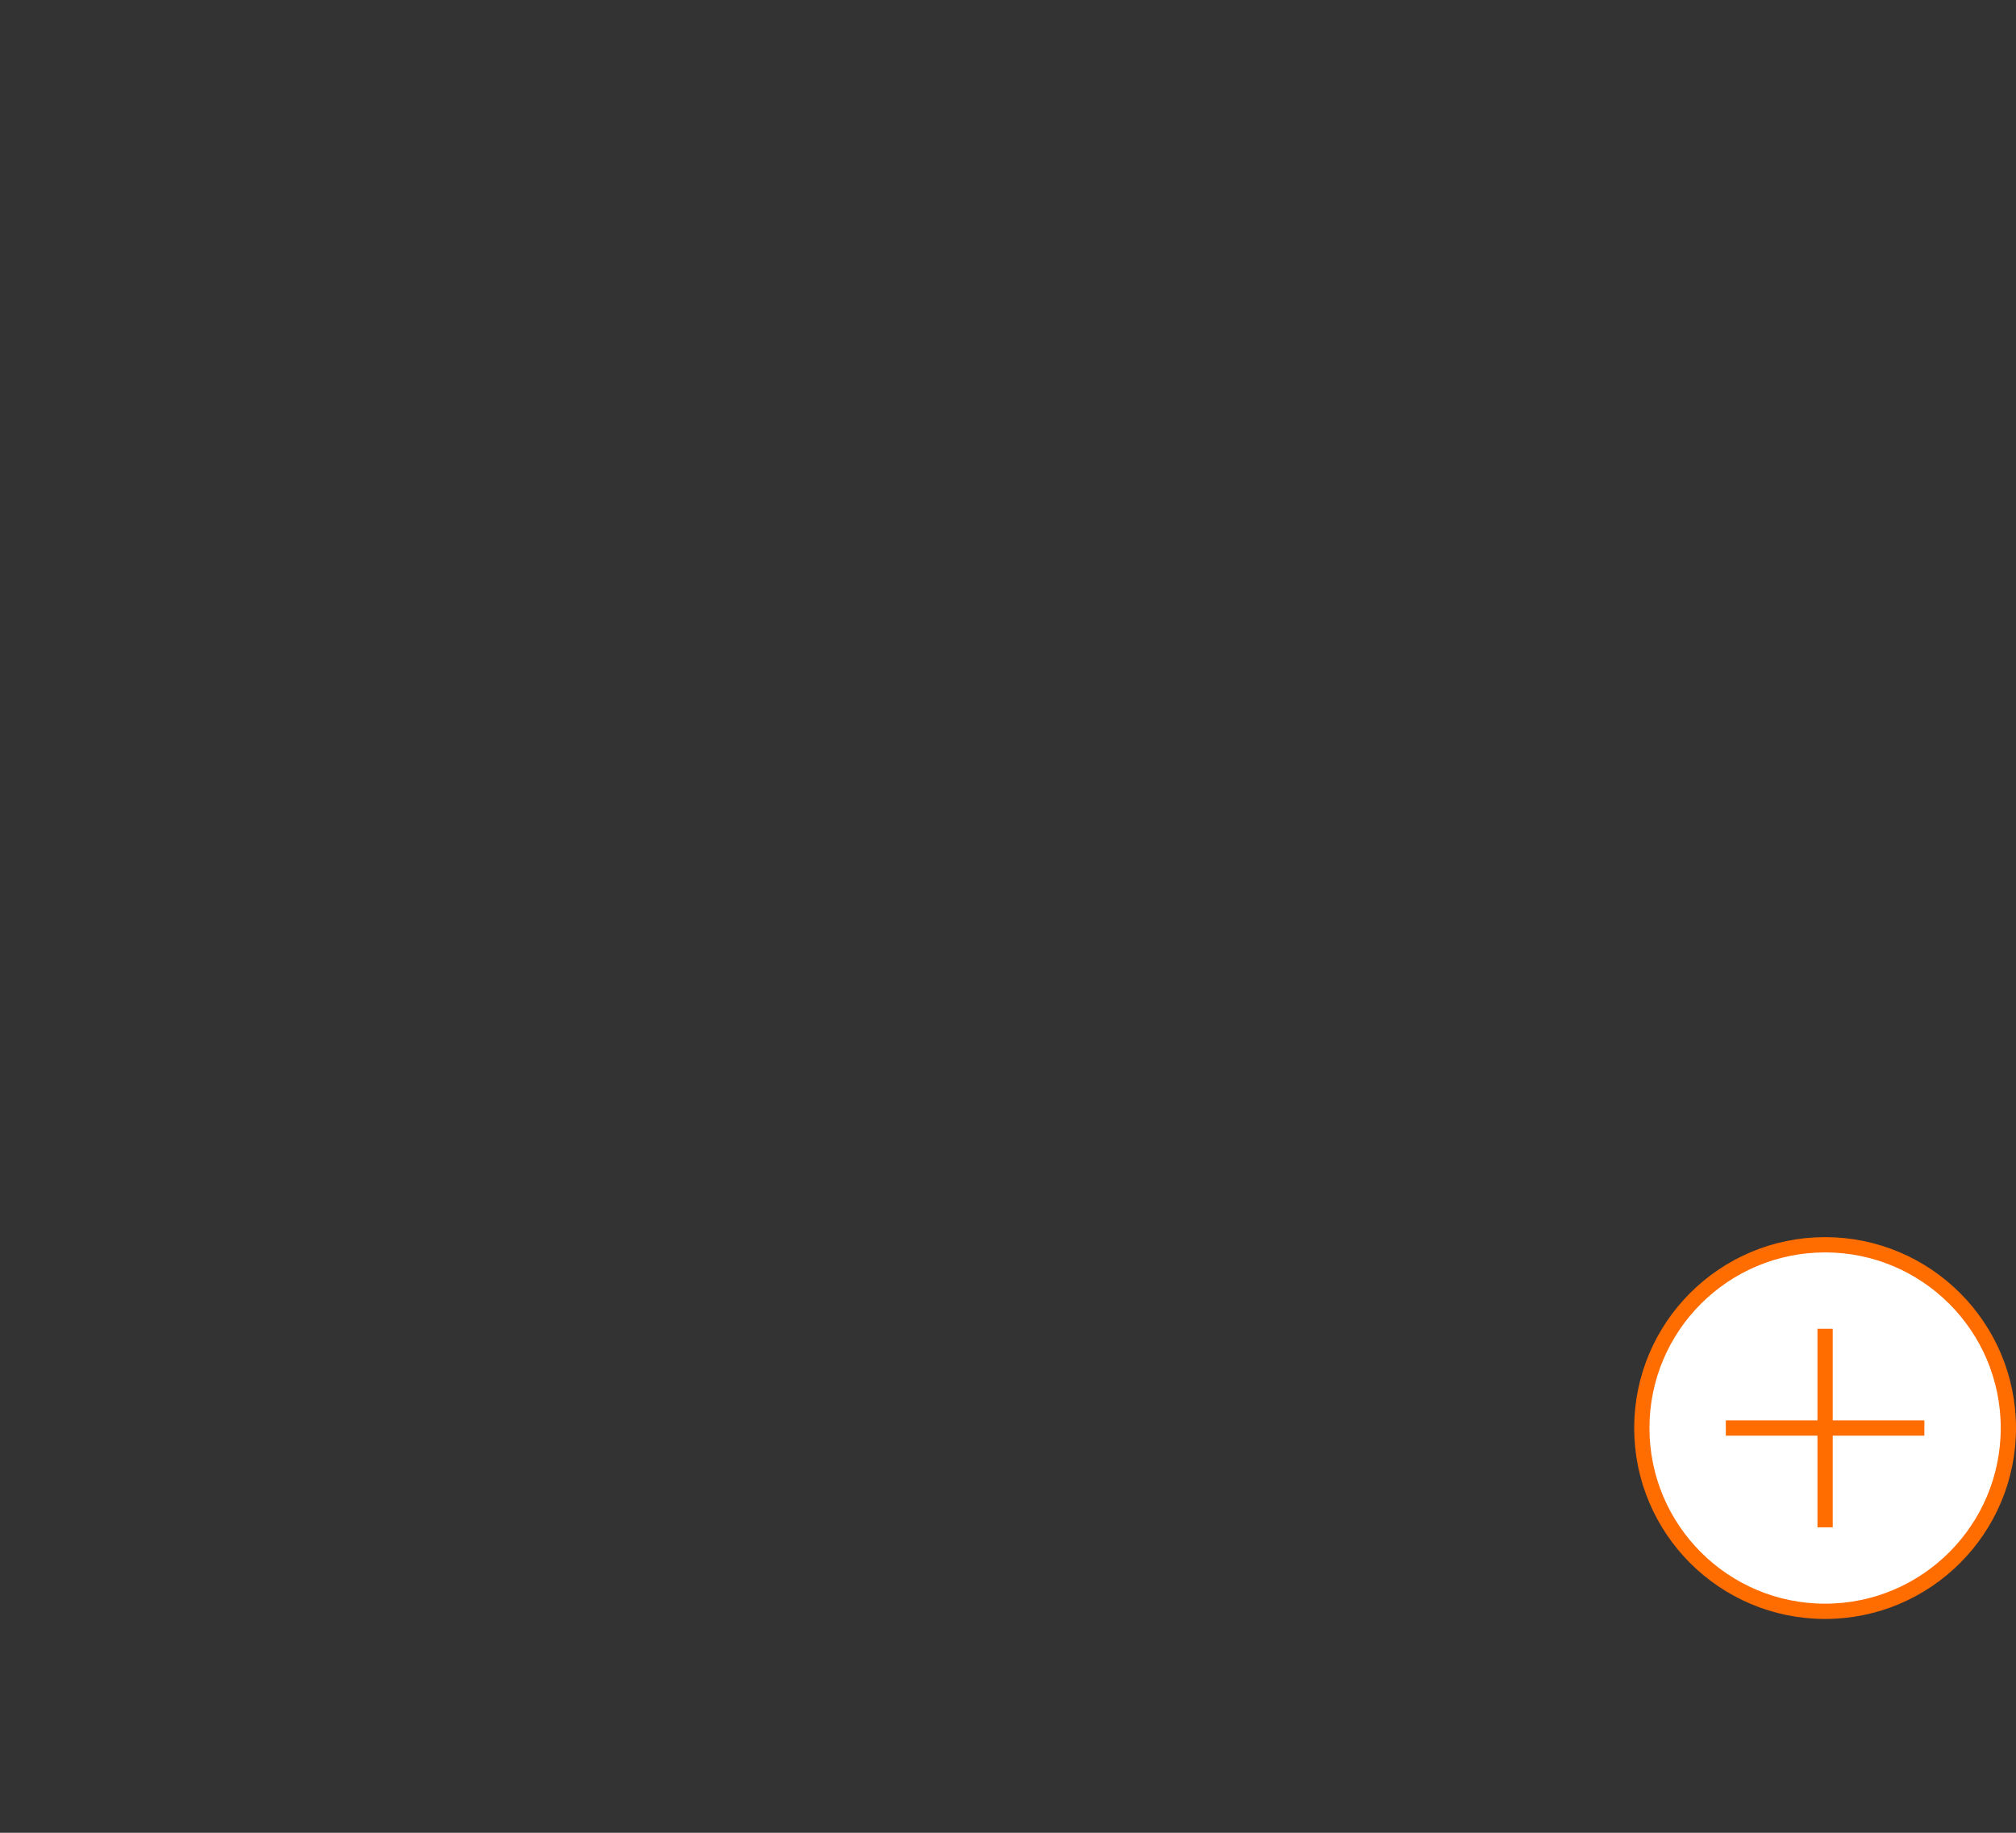 <svg
        xmlns="http://www.w3.org/2000/svg"
        width="132"
        height="120"
        viewBox="0 0 132 120"
        fill="none"
      >
        <rect x="0" y="0" width="132" height="120" fill="#333333" stroke="none"/>
        <circle cx="119.5" cy="93.5" r="12" fill="white" stroke="#FF6C00" />
        <path
          fill-rule="evenodd"
          clip-rule="evenodd"
          d="M120 87H119V93H113V94H119V100H120V94H126V93H120V87Z"
          fill="#FF6C00"
        />
      </svg>